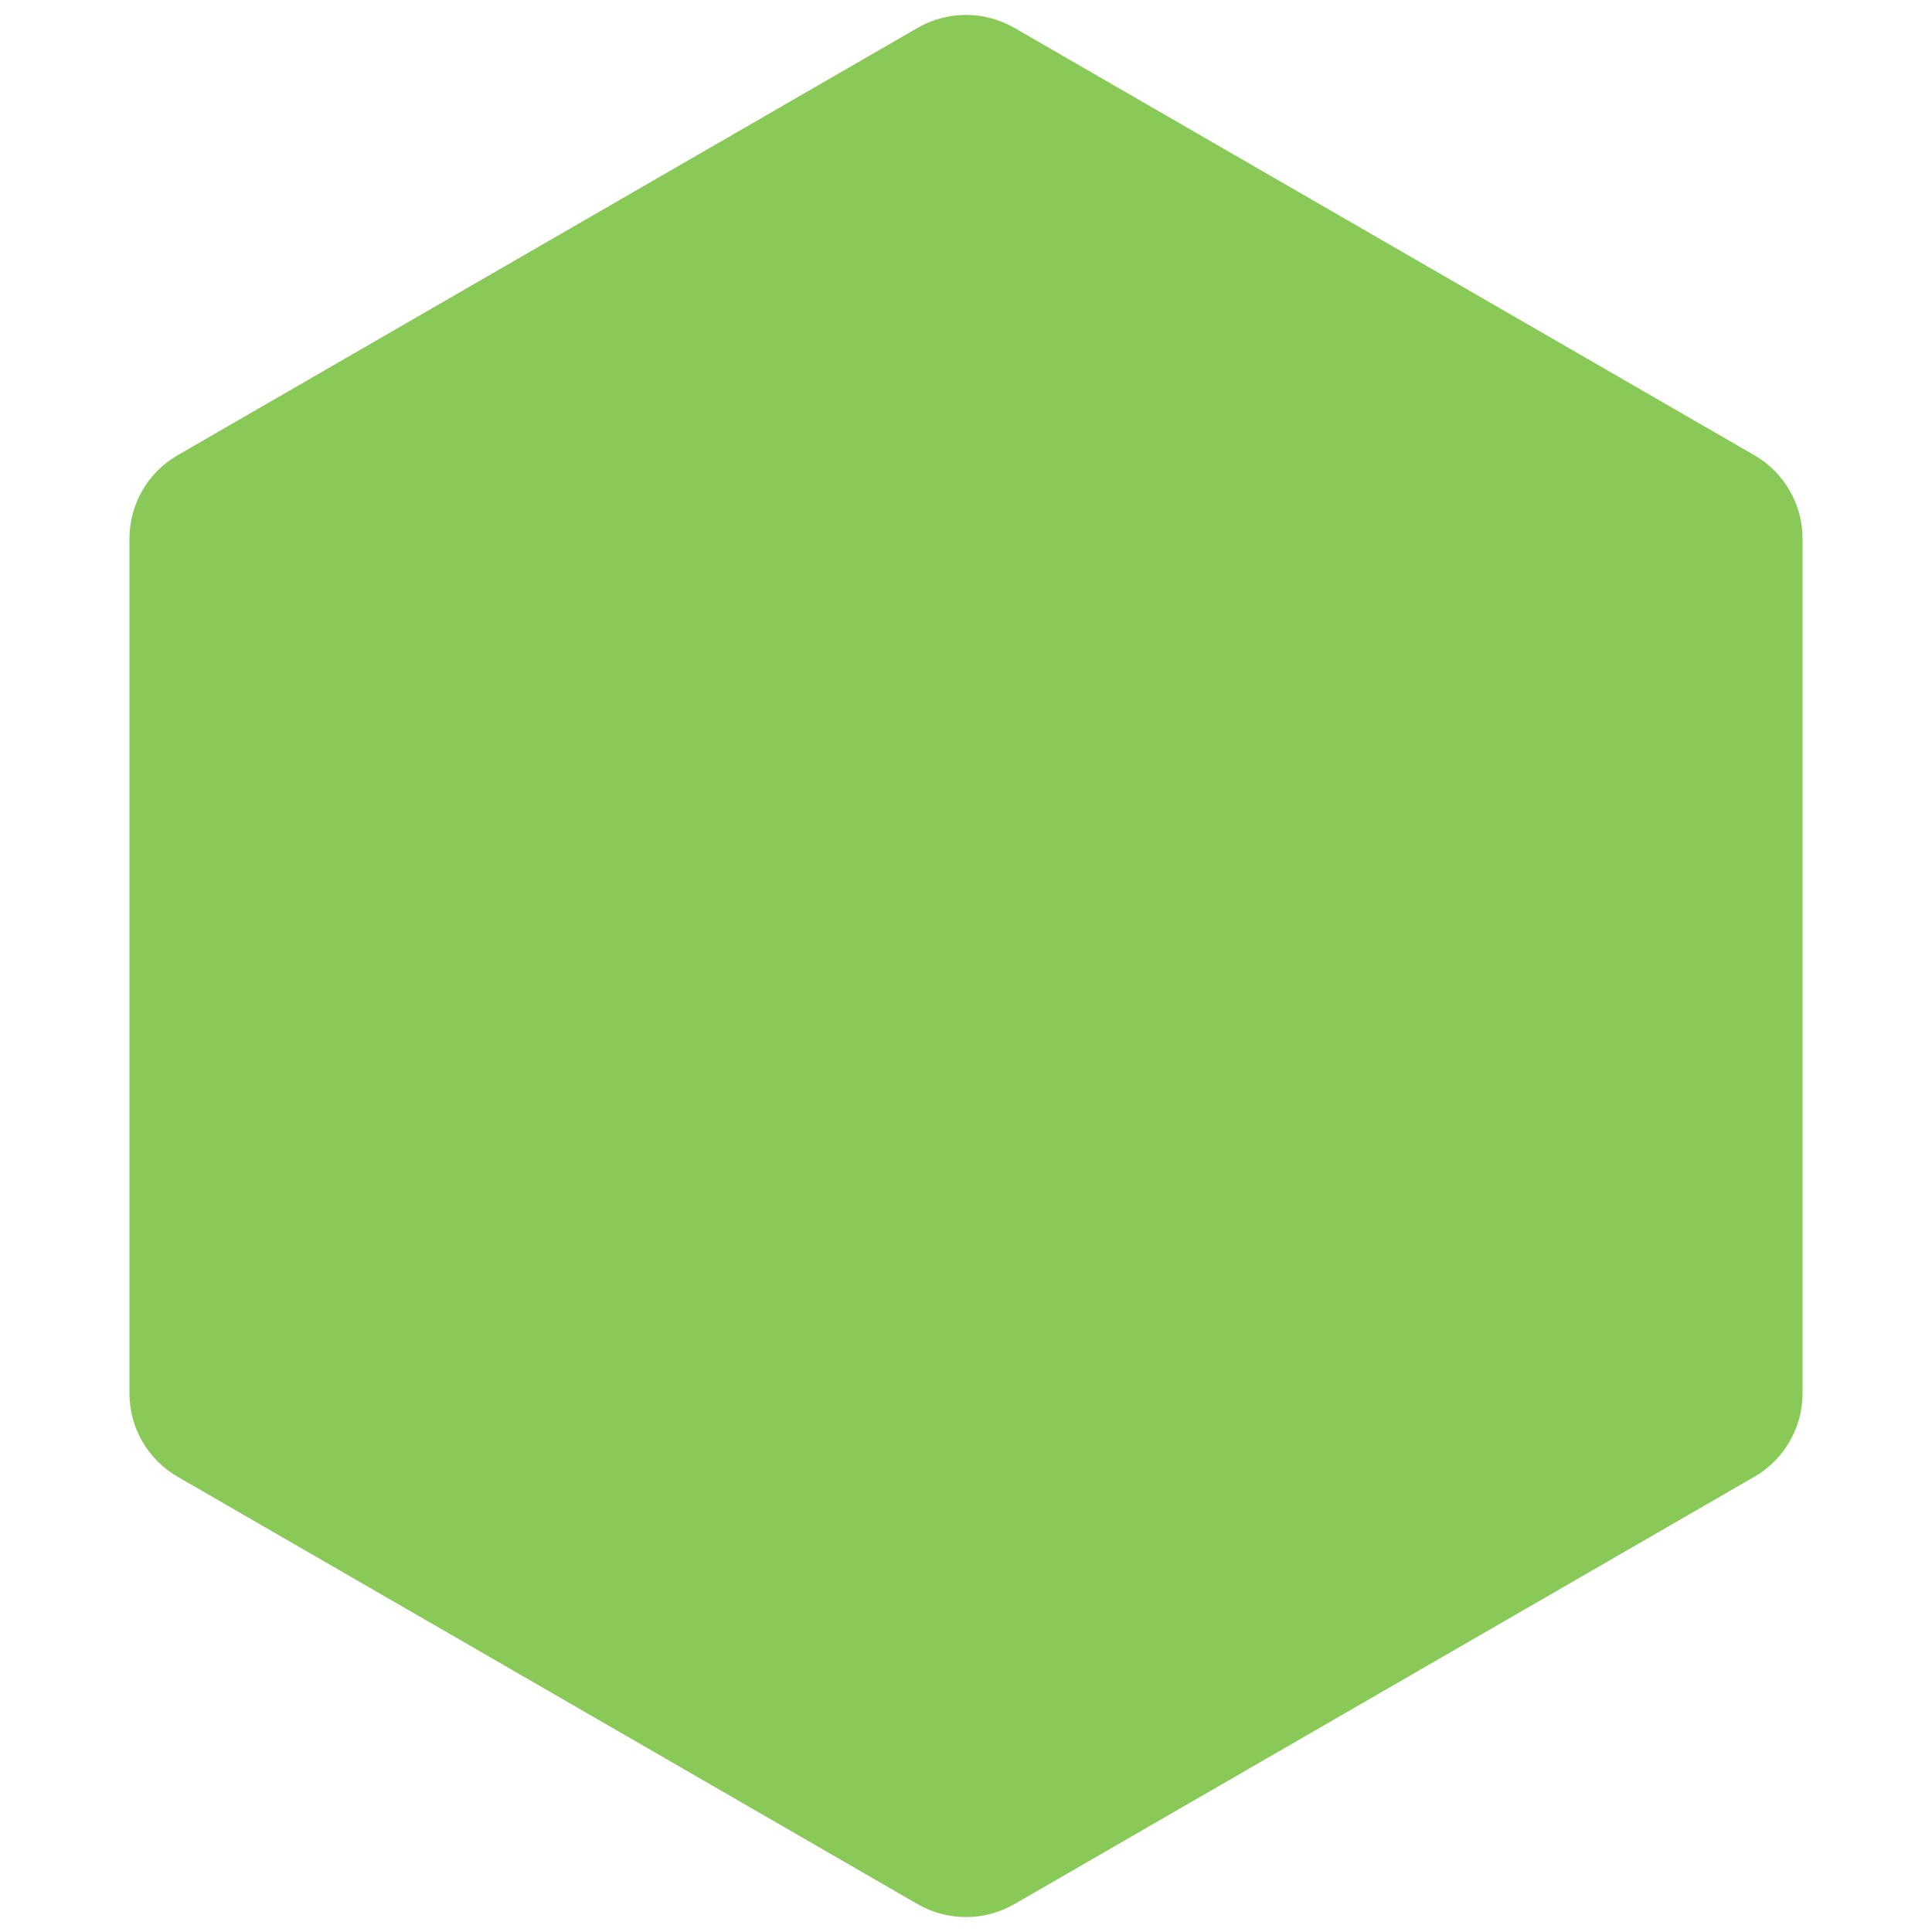 <svg width="10" height="10" viewBox="0 0 10 10" fill="none" xmlns="http://www.w3.org/2000/svg">
<path d="M4.75 0.144C4.905 0.055 5.095 0.055 5.25 0.144L9.08 2.356C9.235 2.445 9.33 2.61 9.33 2.789V7.211C9.33 7.39 9.235 7.555 9.08 7.644L5.25 9.856C5.095 9.945 4.905 9.945 4.75 9.856L0.92 7.644C0.765 7.555 0.67 7.39 0.67 7.211V2.789C0.67 2.61 0.765 2.445 0.92 2.356L4.75 0.144Z" fill="#89C958"/>
</svg>
